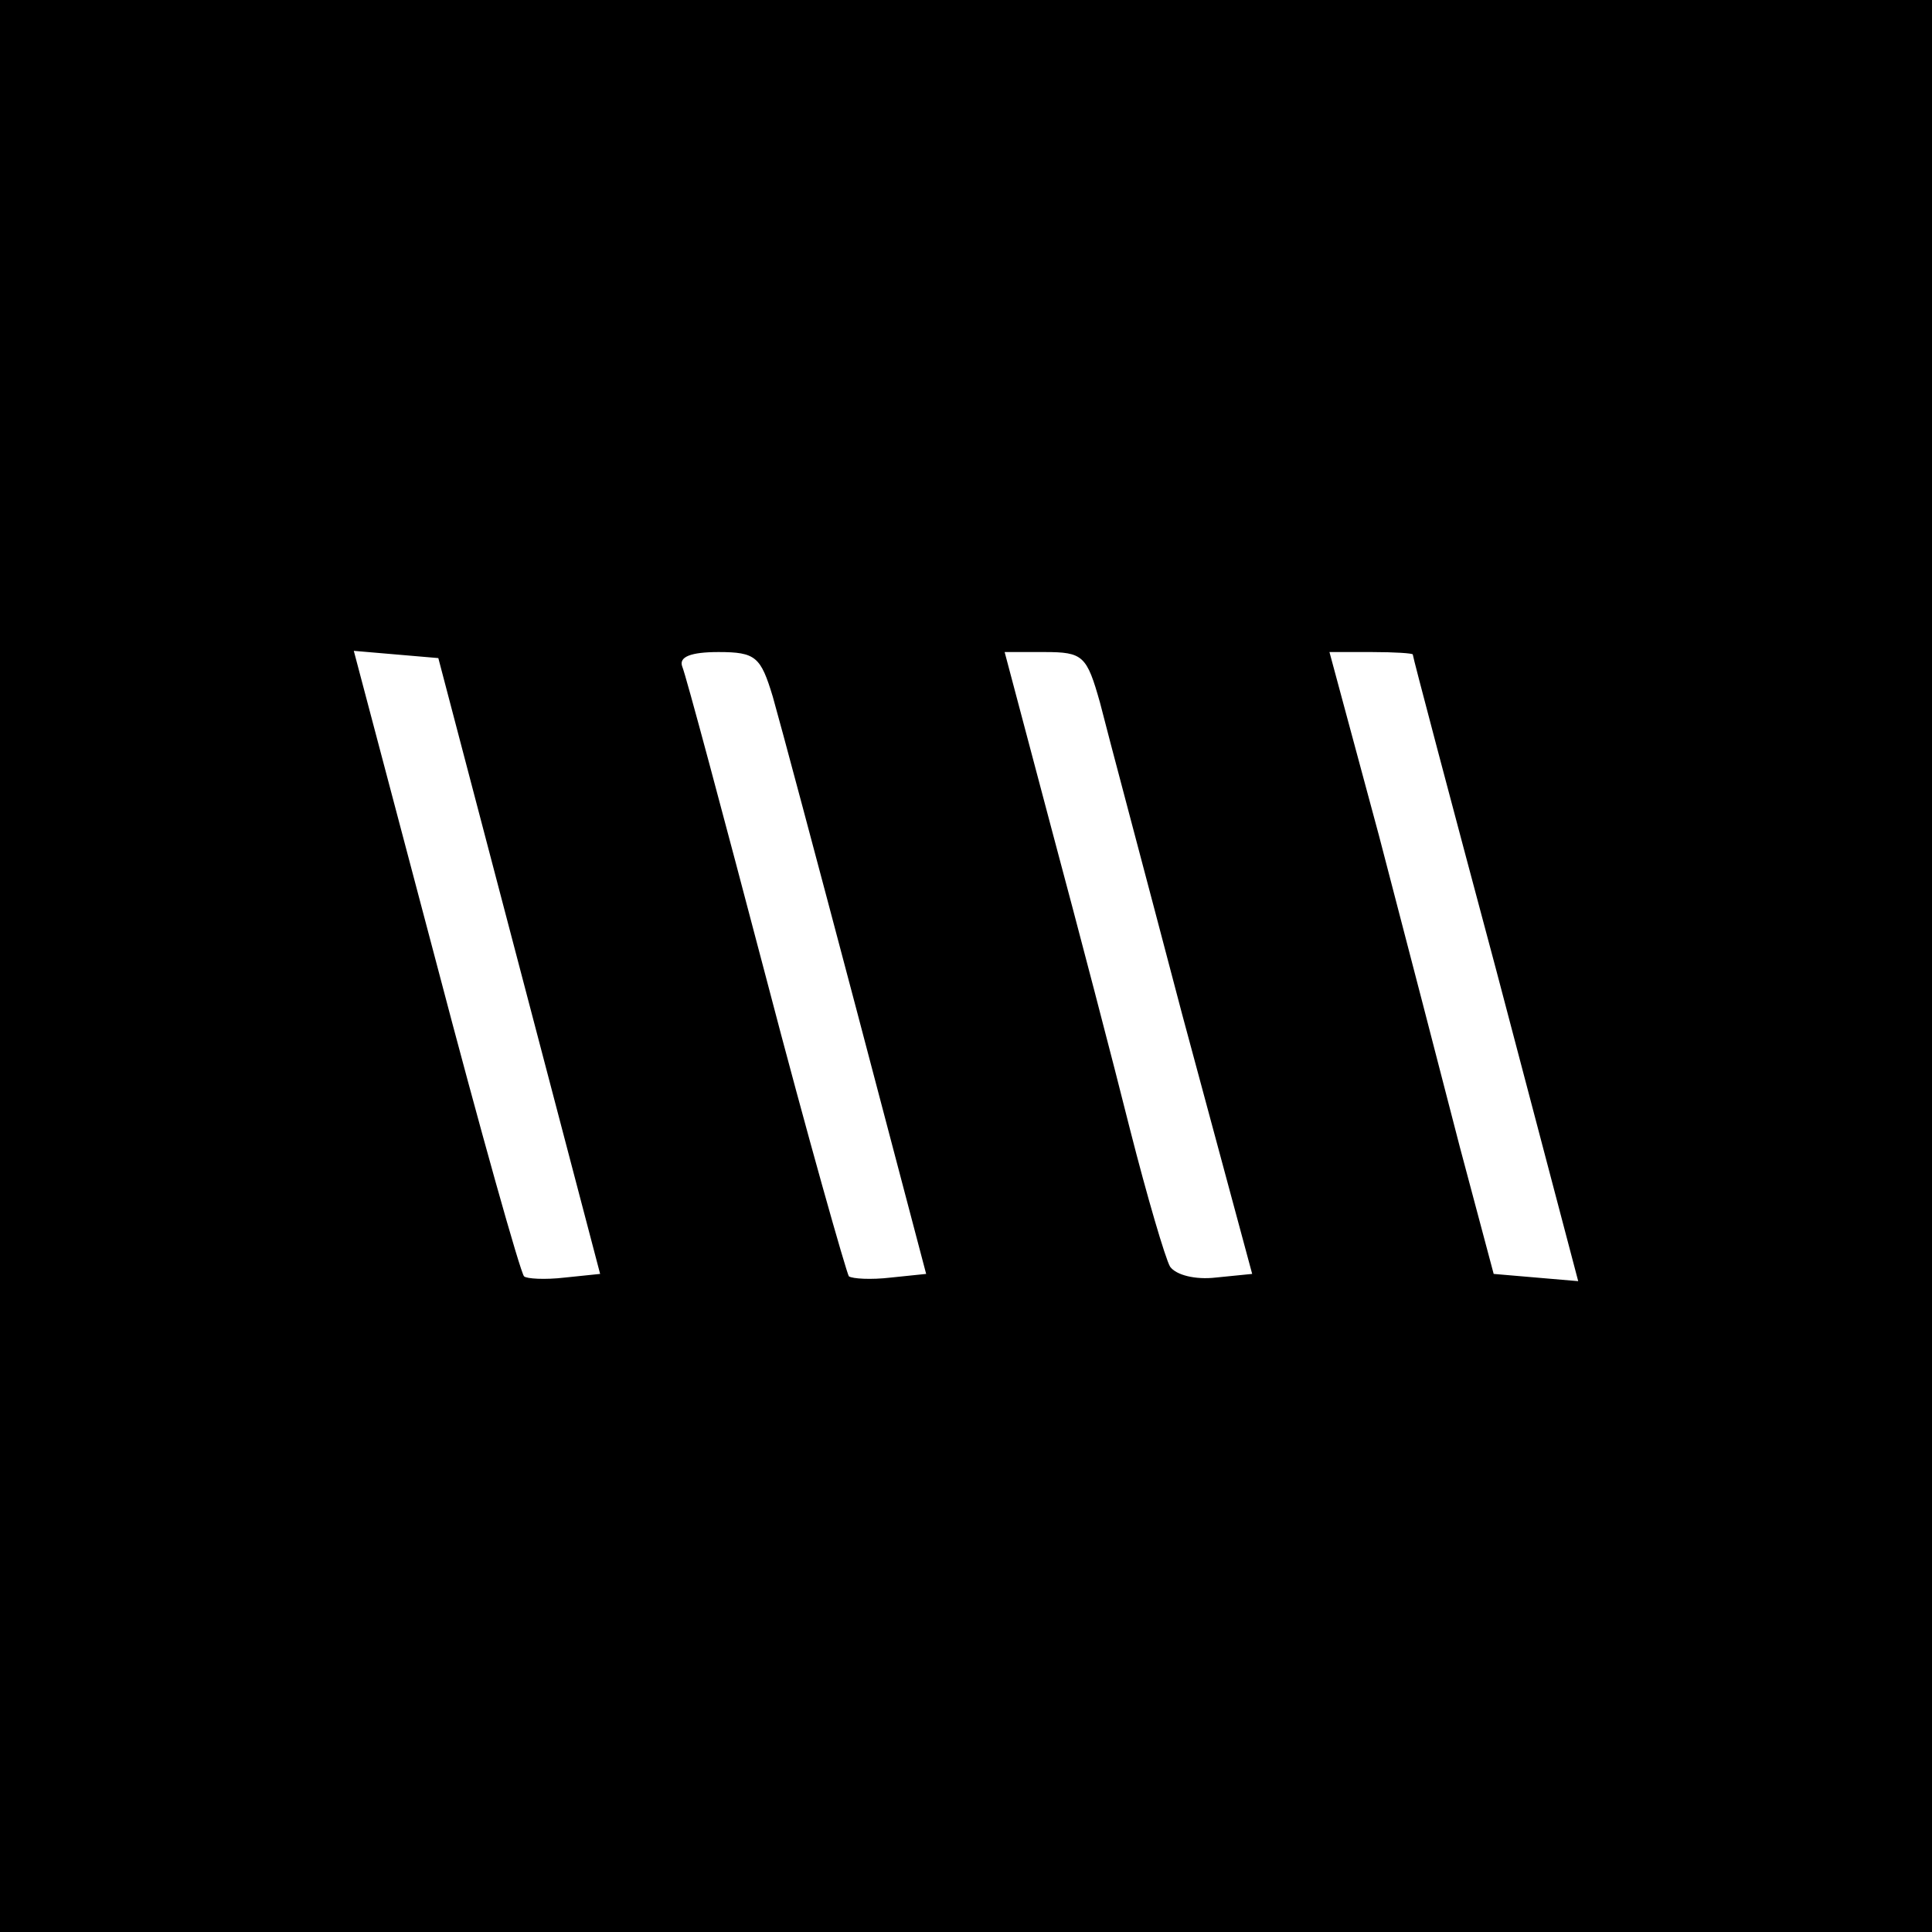 <?xml version="1.0" standalone="no"?>
<!DOCTYPE svg PUBLIC "-//W3C//DTD SVG 20010904//EN"
 "http://www.w3.org/TR/2001/REC-SVG-20010904/DTD/svg10.dtd">
<svg version="1.0" xmlns="http://www.w3.org/2000/svg"
 width="160pt" height="160pt" viewBox="0 0 160 160"
 preserveAspectRatio="xMidYMid meet">
<g transform="translate(0,160) scale(0.1,-0.1)"
fill="#000000" stroke="none">
<path d="M0 800 l0 -800 800 0 800 0 0 800 0 800 -800 0 -800 0 0 -800z m430
0 l67 -255 -29 -3 c-17 -2 -32 -1 -34 1 -3 3 -36 120 -73 261 l-68 257 35 -3
35 -3 67 -255z m210 223 c6 -21 37 -137 69 -258 l58 -220 -29 -3 c-17 -2 -32
-1 -35 1 -2 3 -34 115 -69 249 -35 133 -66 249 -69 256 -3 8 7 12 30 12 31 0
35 -4 45 -37z m271 -5 c6 -24 37 -140 68 -258 l58 -215 -30 -3 c-17 -2 -33 2
-38 9 -4 7 -19 58 -33 113 -14 56 -43 167 -65 249 l-39 147 33 0 c32 0 35 -3
46 -42z m259 40 c0 -2 31 -119 69 -261 l68 -258 -35 3 -35 3 -28 105 c-15 58
-45 174 -67 258 l-41 152 35 0 c19 0 34 -1 34 -2z"/>
</g>
</svg>
